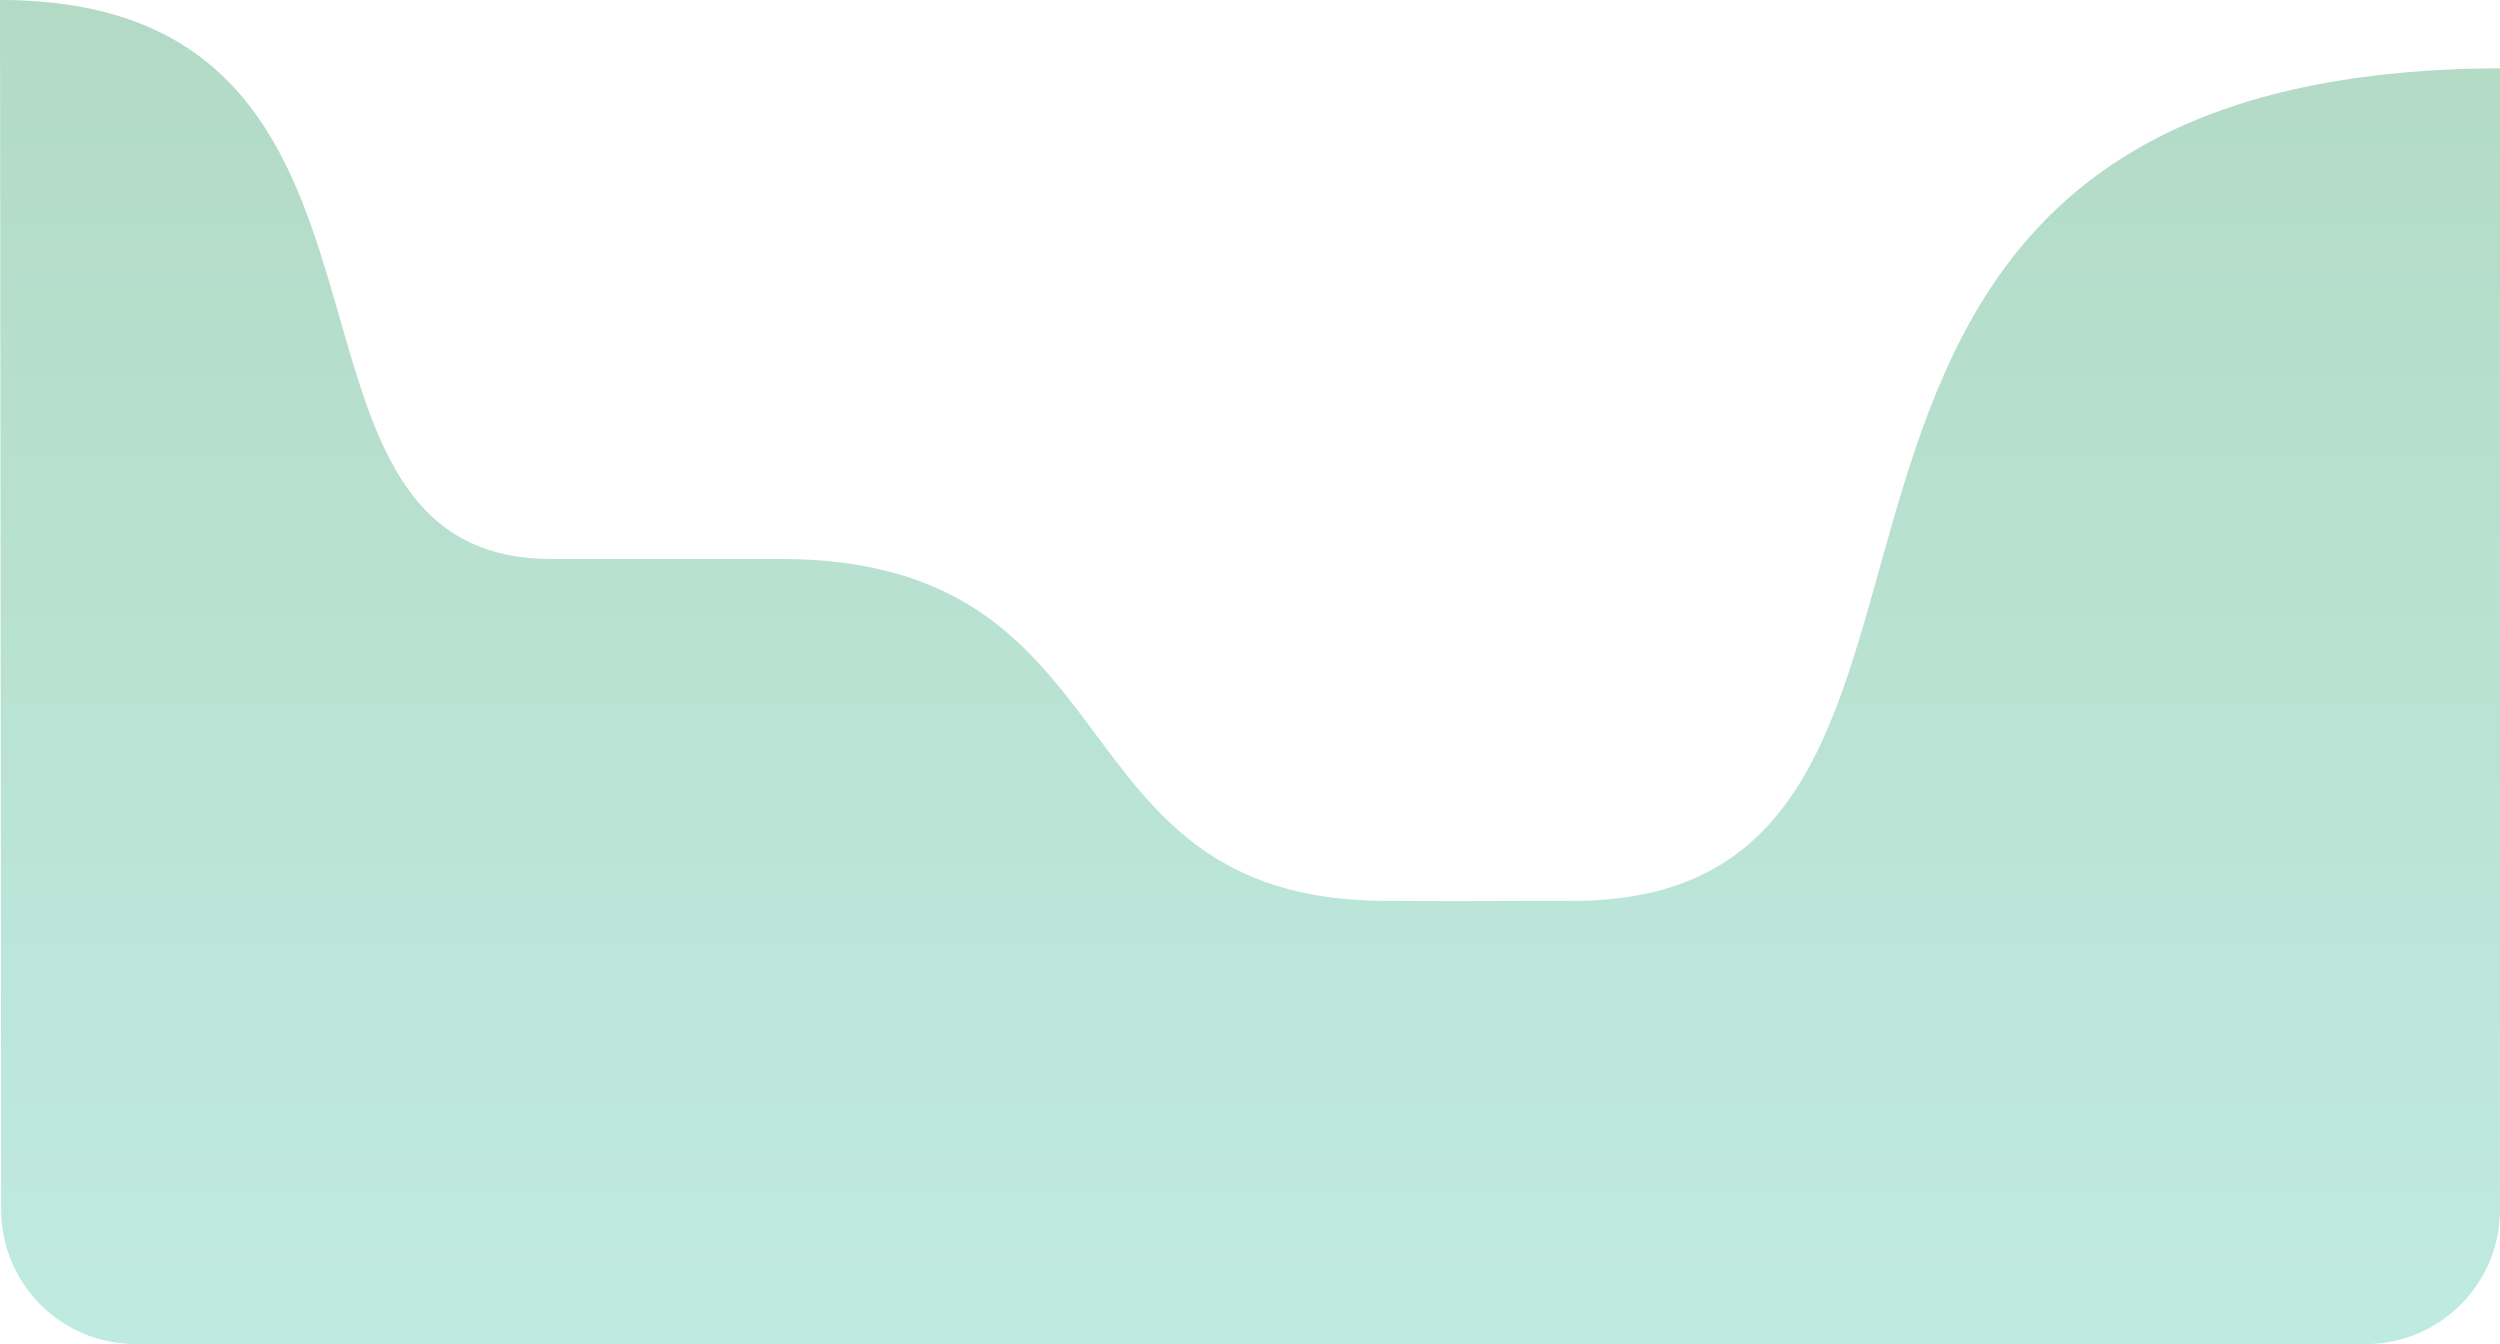 <svg width="279" height="150" viewBox="0 0 279 150" fill="none" xmlns="http://www.w3.org/2000/svg">
    <path opacity="0.3" fill-rule="evenodd" clip-rule="evenodd" d="M0 0C50.739 0 26.53 62.378 61.492 62.378C79.838 62.378 76.741 62.378 87.053 62.378C127.523 62.378 116.909 100.306 154.41 100.535C167.249 100.591 161.468 100.535 175.535 100.535C230.657 100.535 184.305 7.966 279 7.622V135C279 143.284 272.284 150 264 150H15.131C6.853 150 0.139 143.293 0.131 135.015L0 0Z" fill="url(#paint0_linear)"/>
    <defs>
    <linearGradient id="paint0_linear" x1="0" y1="0" x2="0" y2="150" gradientUnits="userSpaceOnUse">
    <stop stop-color="#00853F"/>
    <stop offset="1" stop-color="#2DBC9C"/>
    </linearGradient>
    </defs>
</svg>
